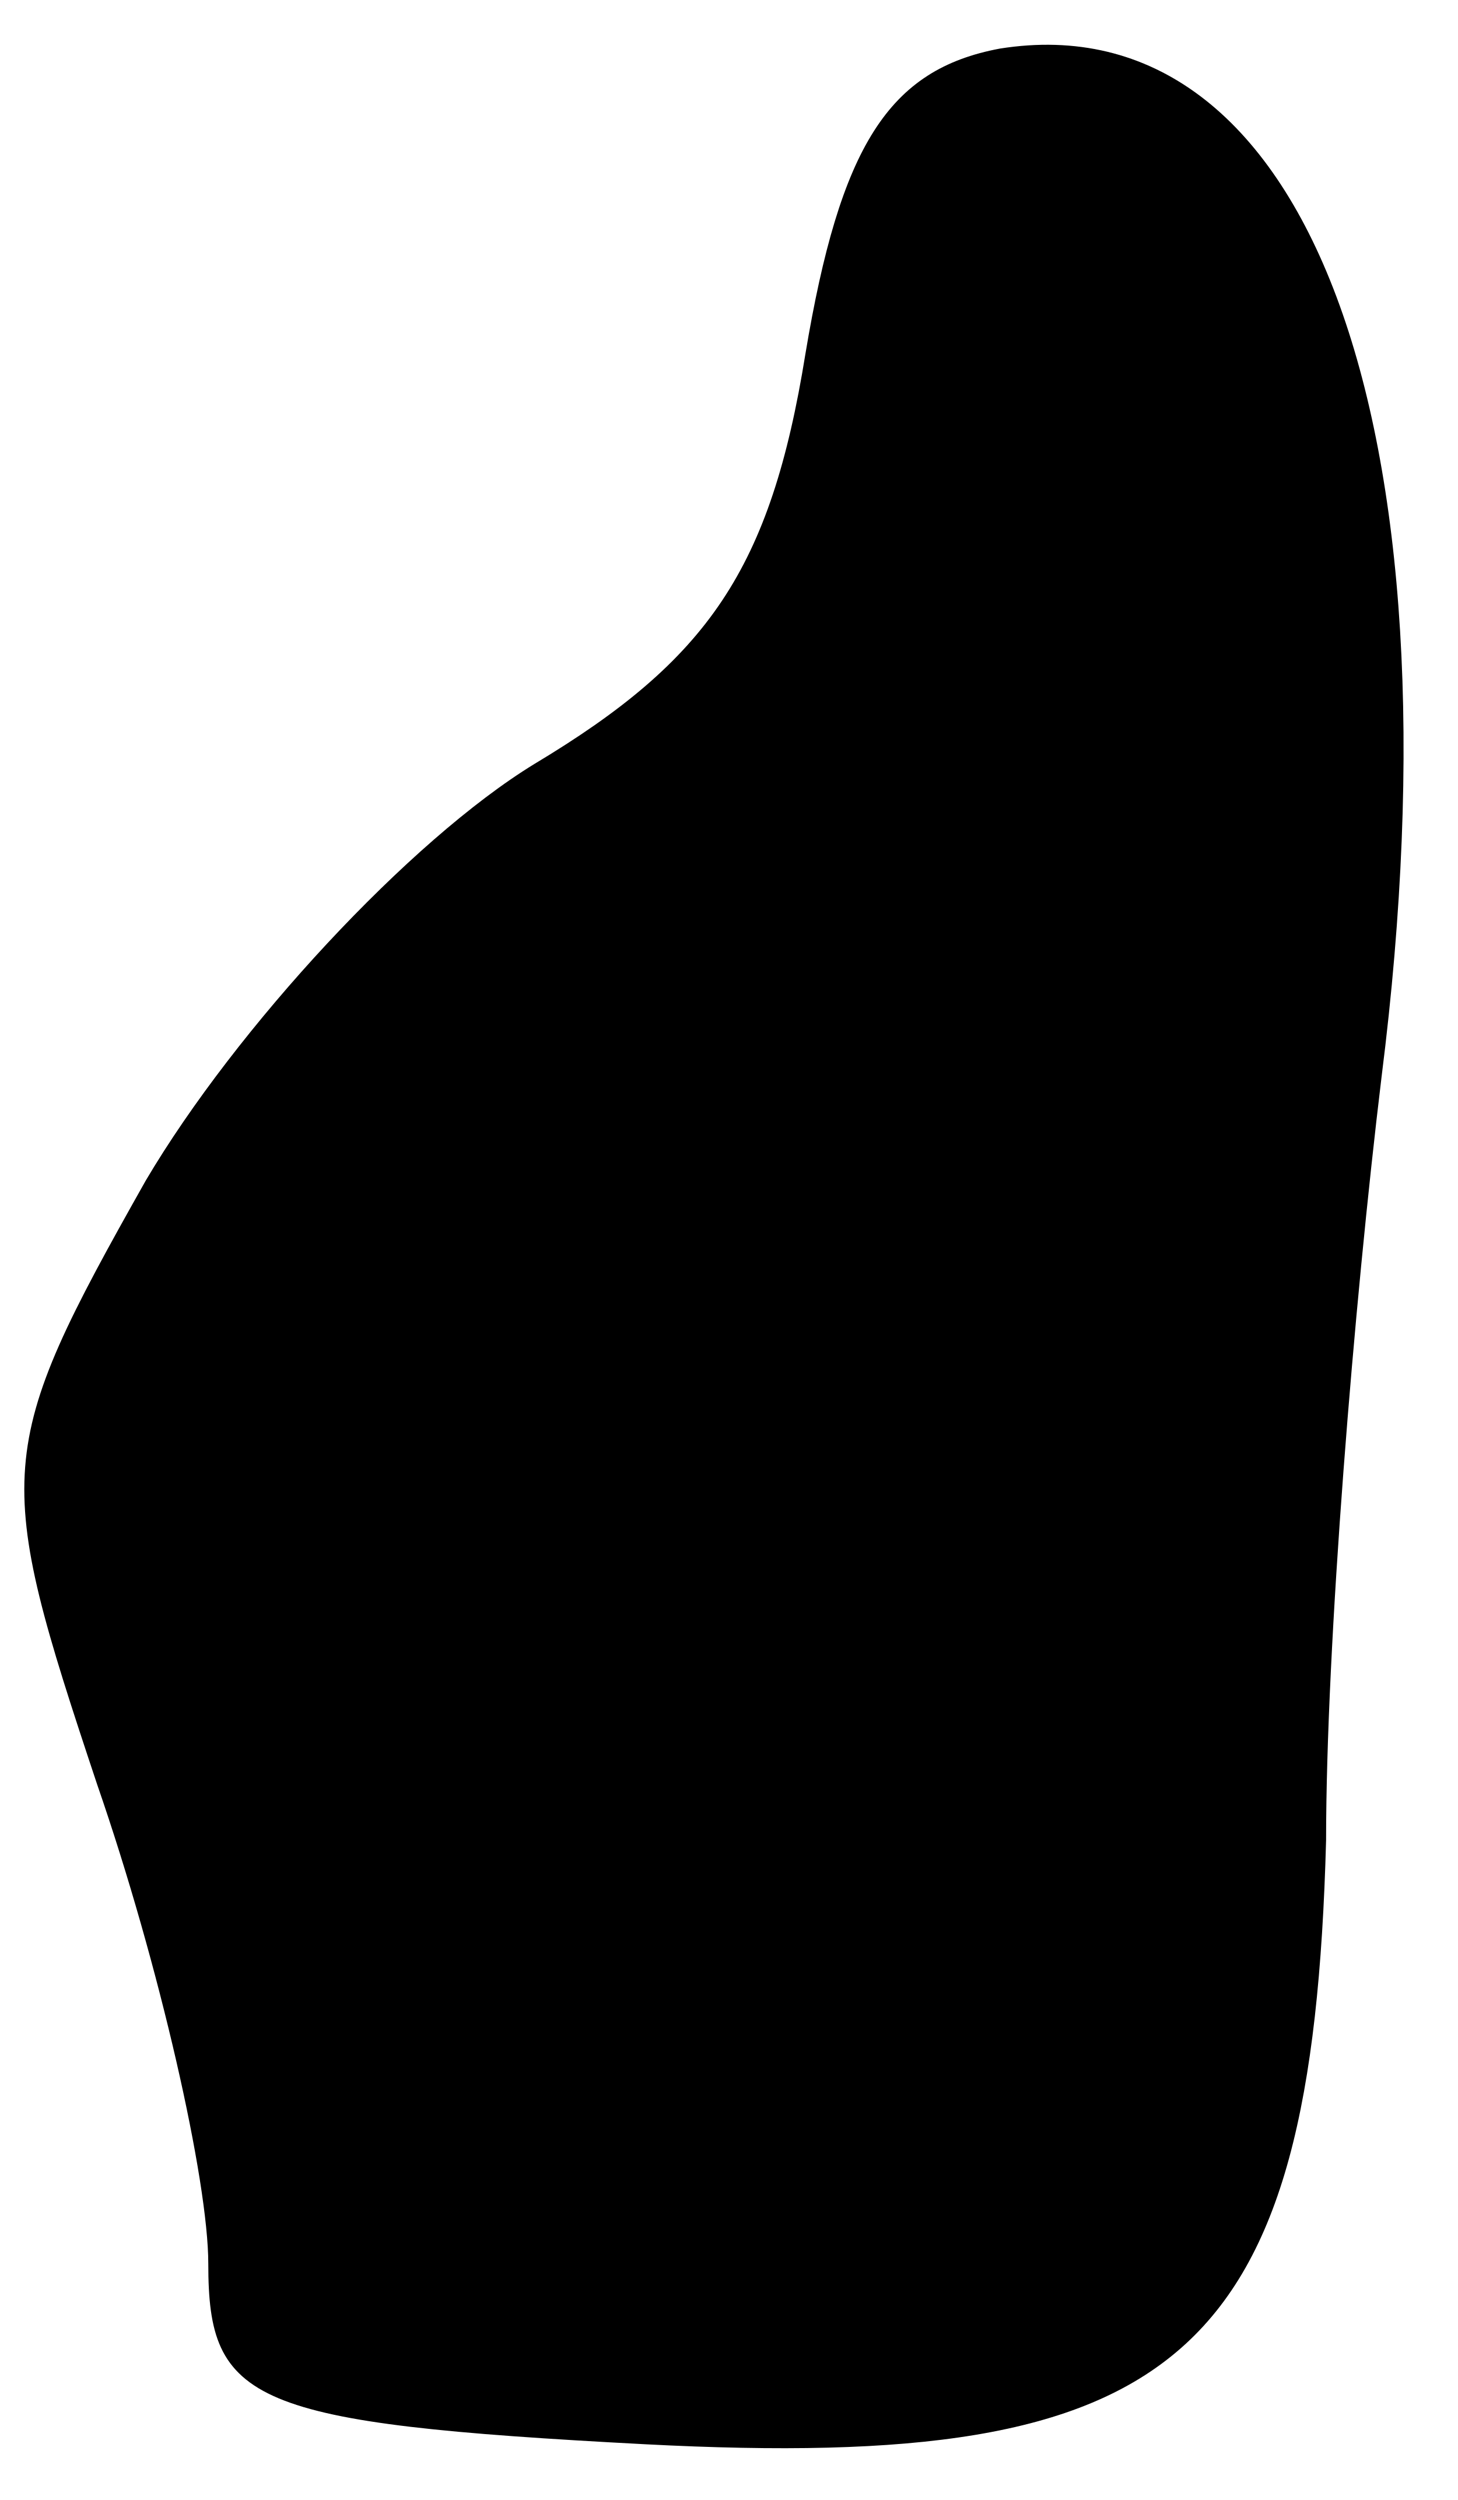 <?xml version="1.0" standalone="no"?>
<!DOCTYPE svg PUBLIC "-//W3C//DTD SVG 20010904//EN"
 "http://www.w3.org/TR/2001/REC-SVG-20010904/DTD/svg10.dtd">
<svg version="1.0" xmlns="http://www.w3.org/2000/svg"
 width="21pt" height="36pt" viewBox="0 0 21 36"
 preserveAspectRatio="xMidYMid meet">
<g transform="translate(0,36) scale(0.1,-0.1)"
fill="#000000" stroke="none">
<path fill="#000000" stroke="none" d="M144 353 c-16 -3 -23 -14 -28 -44 -5
-31 -14 -44 -39 -59 -18 -11 -43 -38 -56 -60 -22 -39 -22 -42 -7 -87 9 -26 16
-57 16 -69 0 -20 6 -23 63 -26 77 -4 96 12 98 87 0 28 4 77 8 110 12 95 -11
155 -55 148z"/>
</g>
</svg>
